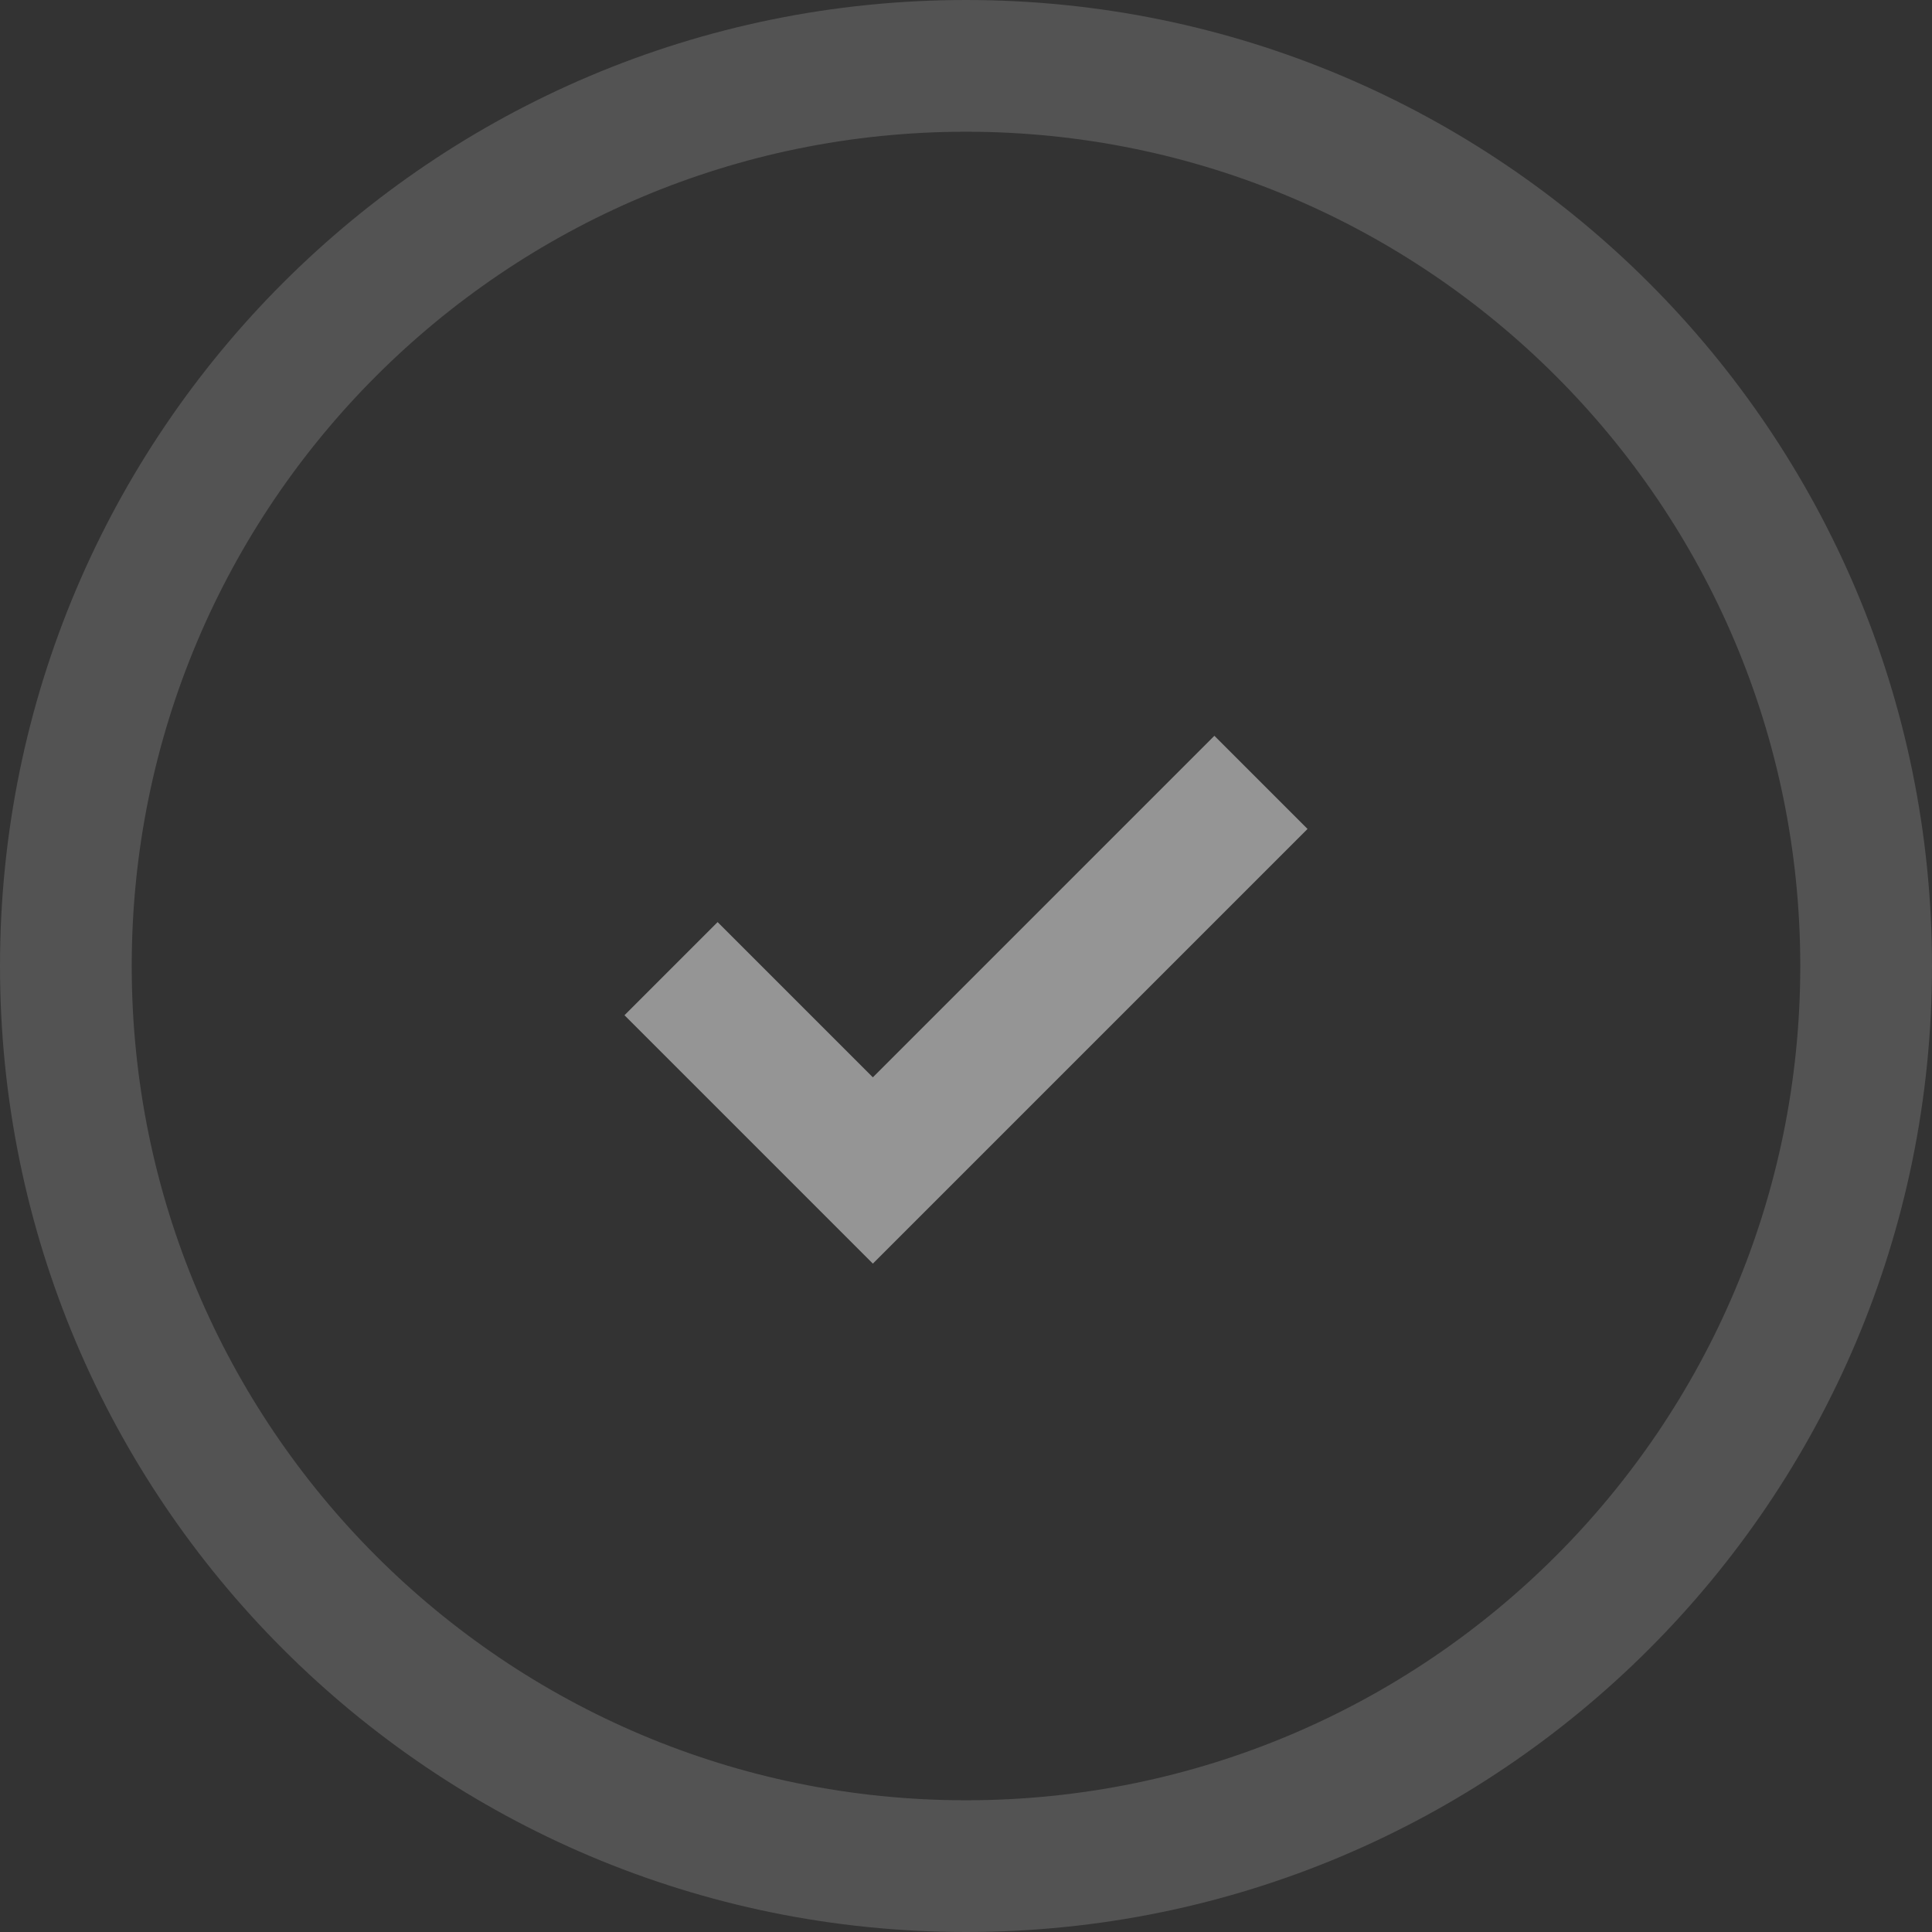 <?xml version="1.0" encoding="UTF-8"?>
<svg width="220px" height="220px" viewBox="0 0 220 220" version="1.1" xmlns="http://www.w3.org/2000/svg" xmlns:xlink="http://www.w3.org/1999/xlink">
    <rect x="0" y="0" width="220" height="220" fill="#333333" stroke="none"/>
    <!-- Generator: sketchtool 42 (36781) - http://www.bohemiancoding.com/sketch -->
    <title>756D8099-AF67-4399-97AE-C51D791C2120</title>
    <desc>Created with sketchtool.</desc>
    <defs></defs>
    <g id="Page-1" stroke="none" stroke-width="1" fill="none" fill-rule="evenodd" opacity="0.8">
        <g id="wallet_add_wallet_notification_big" transform="translate(-1526, -734)">
            <g id="notification" transform="translate(720, 168)">
                <g id="description" transform="translate(660, 566)">
                    <g id="checked-light" transform="translate(146, 0)">
                        <path d="M110,220 C49.249,220 0,170.751 0,110 C0,49.249 49.249,0 110,0 C170.751,0 220,49.249 220,110 C220,170.751 170.751,220 110,220 Z M110,205 C162.467,205 205,162.467 205,110 C205,57.533 162.467,15 110,15 C57.533,15 15,57.533 15,110 C15,162.467 57.533,205 110,205 Z" id="Combined-Shape" fill="#FAFBFC" opacity="0.2"></path>
                        <path d="M90,110 L145,110 L145,125 L75,125 L75,117.5 L75,85 L90,85 L90,110 Z" id="Combined-Shape" fill="#FFFFFF" opacity="0.6" transform="translate(110, 105) rotate(-45) translate(-110, -105) "></path>
                    </g>
                </g>
            </g>
        </g>
    </g>
</svg>